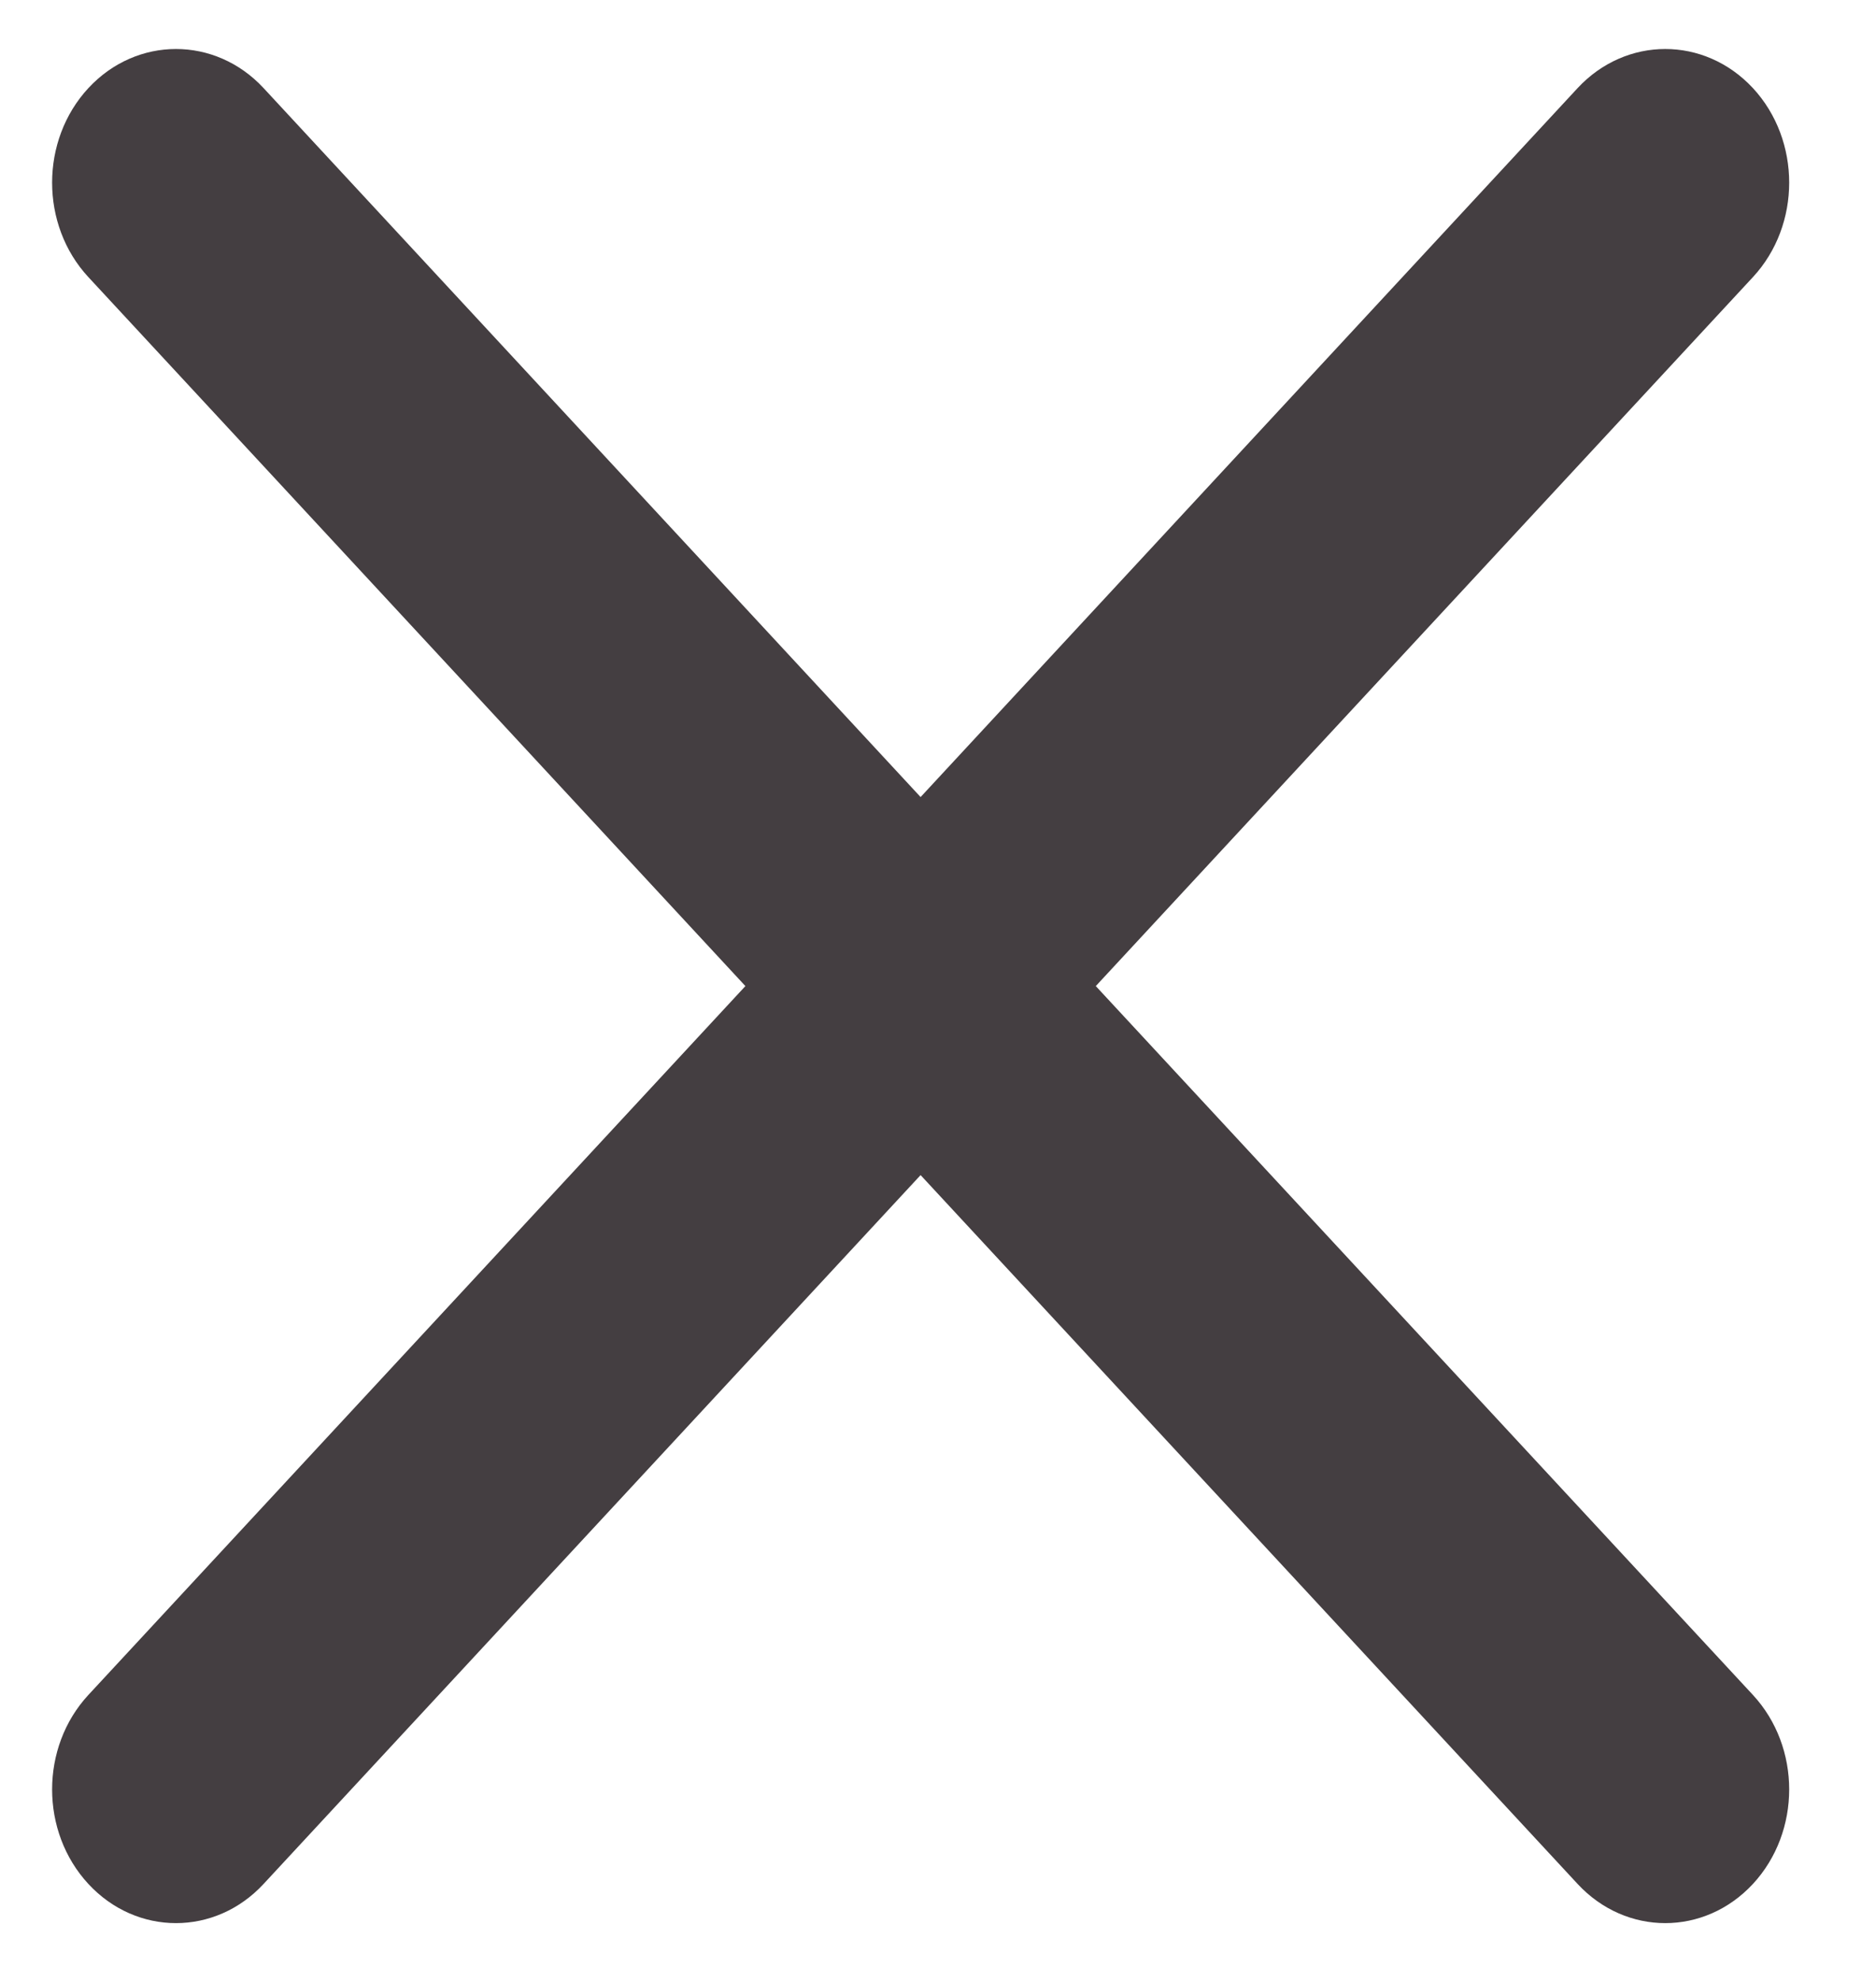 <svg width="18" height="19" viewBox="0 0 18 19" fill="none" xmlns="http://www.w3.org/2000/svg">
<path d="M16.819 0.845C16.354 0.345 15.602 0.345 15.137 0.845L8.833 7.645L2.529 0.845C2.065 0.345 1.312 0.345 0.848 0.845C0.384 1.346 0.384 2.158 0.848 2.658L7.152 9.458L0.848 16.257C0.384 16.758 0.384 17.569 0.848 18.07C1.312 18.571 2.065 18.571 2.529 18.07L8.833 11.271L15.137 18.07C15.602 18.571 16.354 18.571 16.819 18.07C17.283 17.569 17.283 16.758 16.819 16.257L10.514 9.458L16.819 2.658C17.283 2.158 17.283 1.346 16.819 0.845Z" fill="#443E41"/>
</svg>
